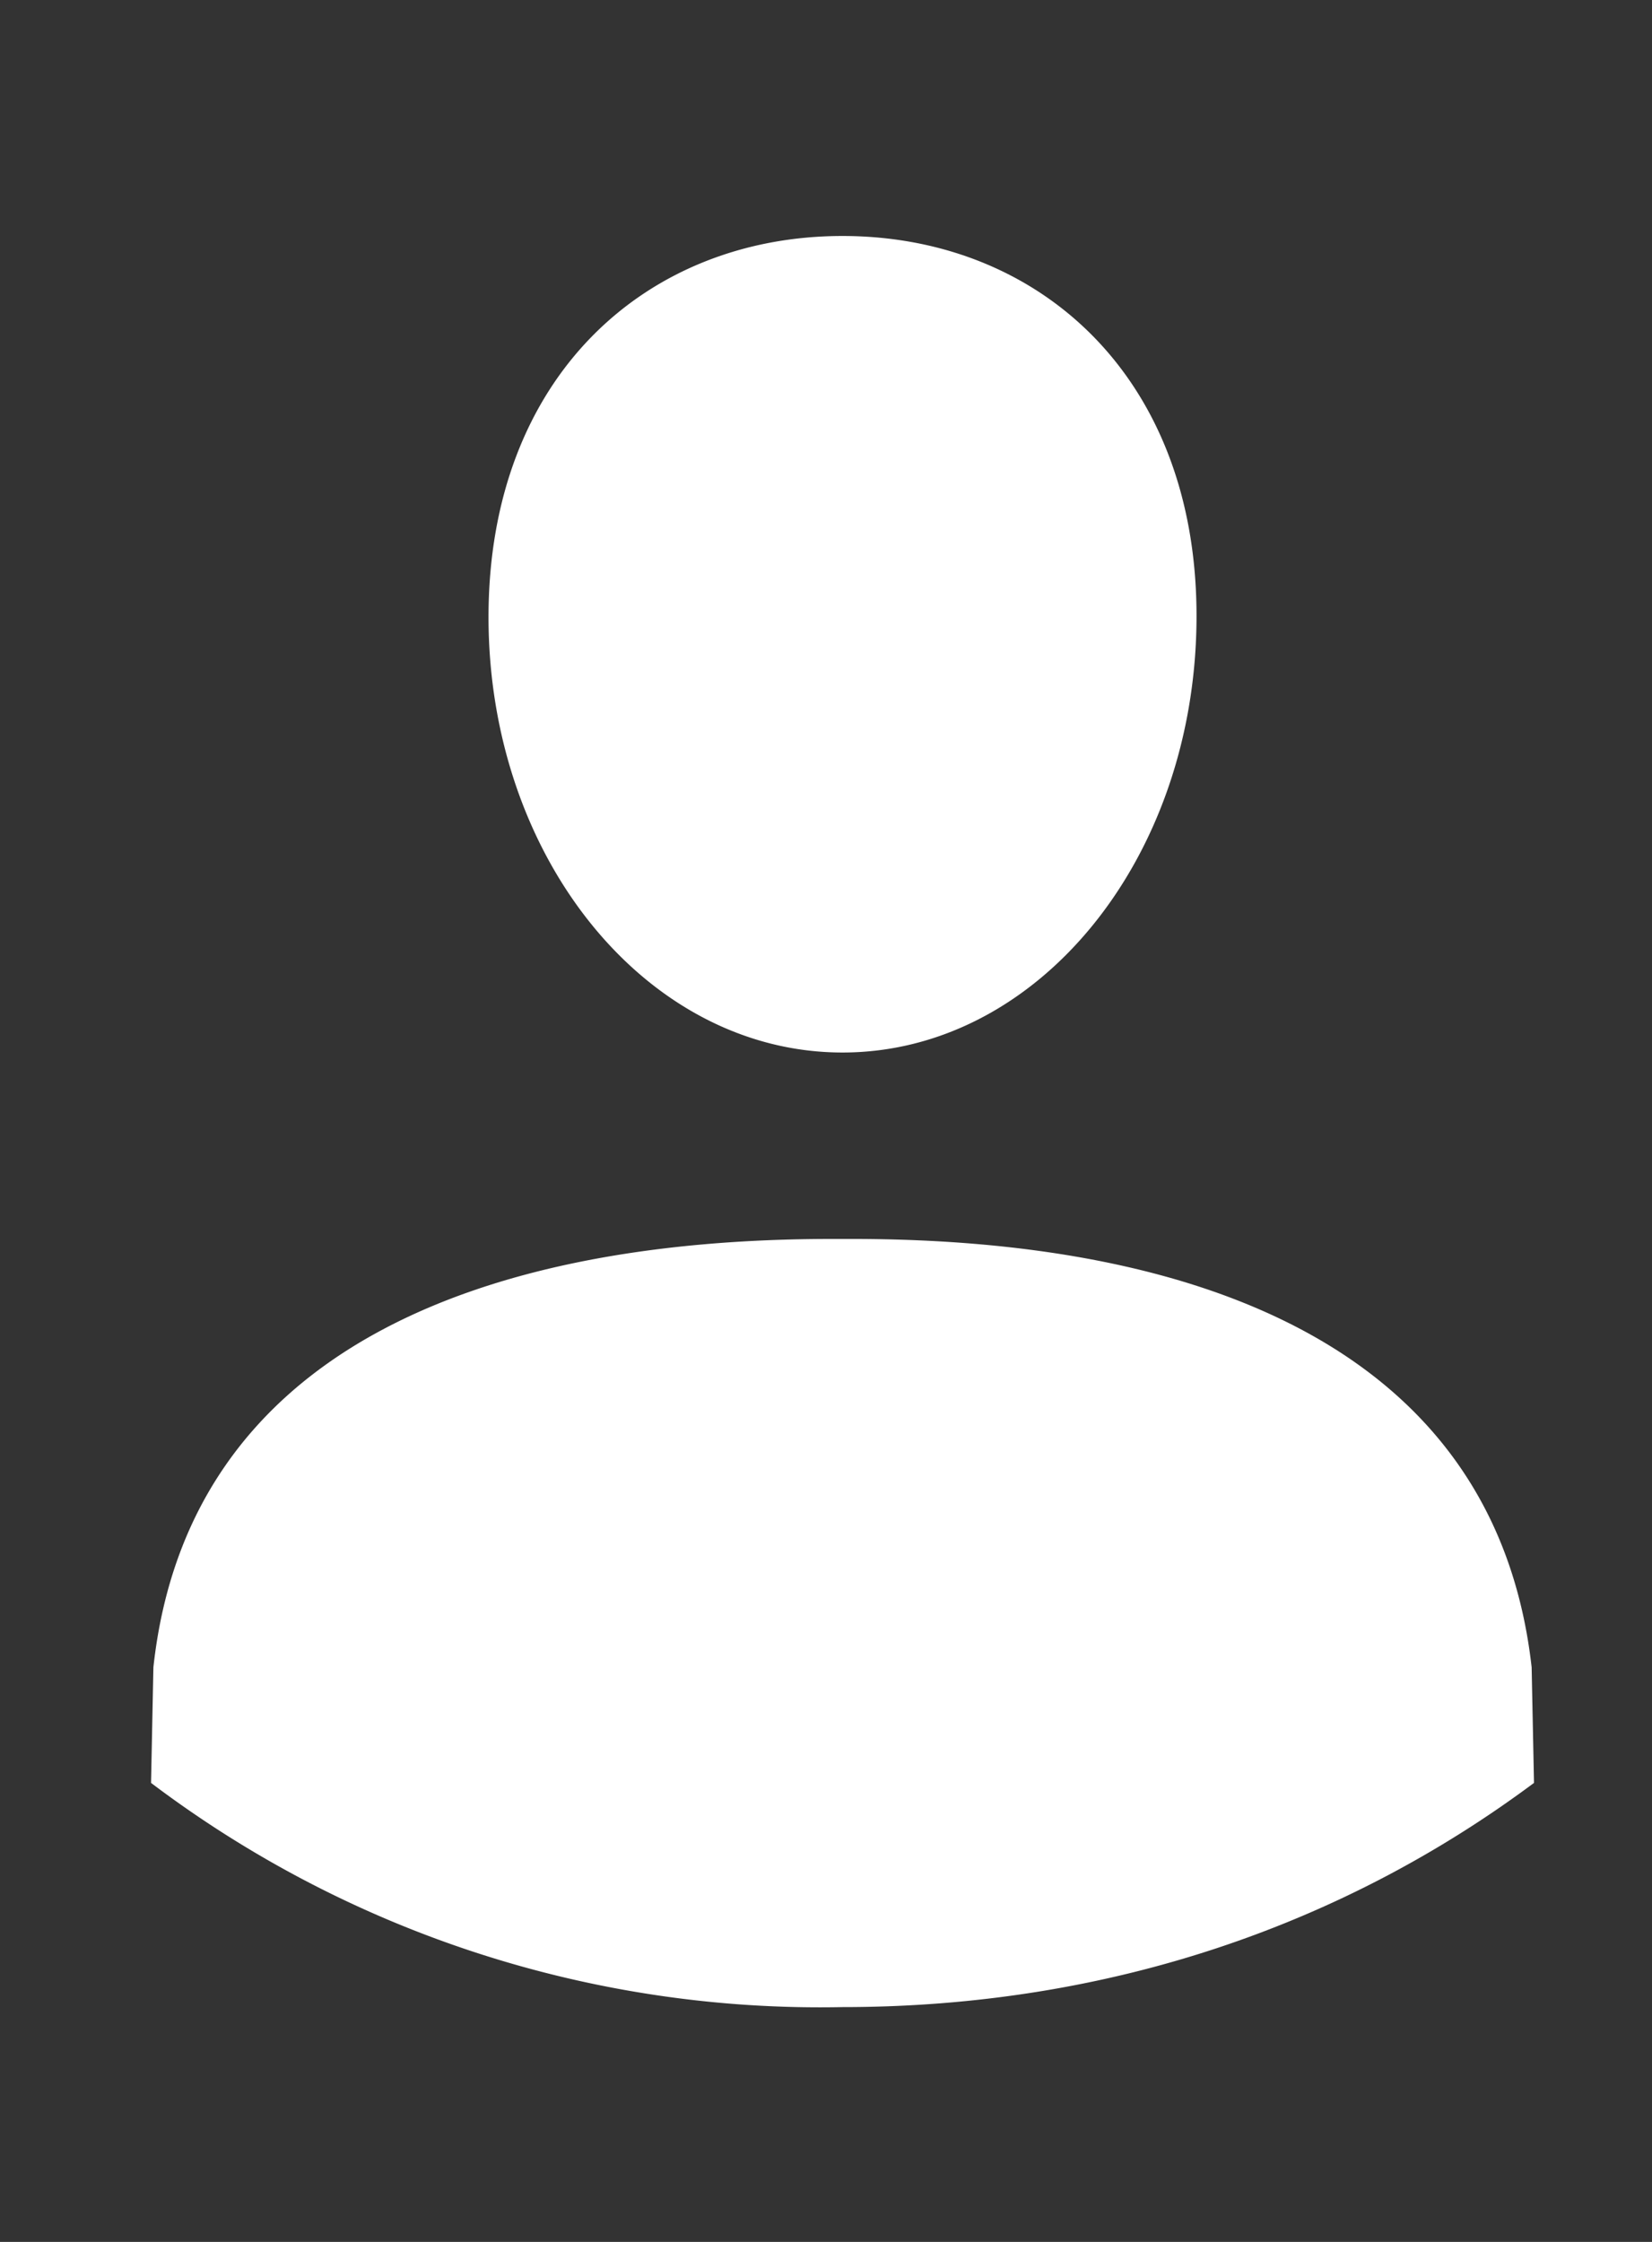 <svg xmlns="http://www.w3.org/2000/svg" xmlns:xlink="http://www.w3.org/1999/xlink" width="14" height="19" viewBox="0 0 14 19"><rect x="0" y="0" width="14" height="19" fill="#333333" stroke="none"/><defs><path id="rdgma" d="M1320.14 125.92c1.66 0 3-1.65 3-3.7 0-2.03-1.34-3.22-3-3.22s-3 1.19-3 3.23 1.34 3.69 3 3.69zm5.84 5.21c-.3-2.67-2.76-3.63-5.76-3.63H1320.05c-3 0-5.46.96-5.75 3.63l-.02.98a9.4 9.4 0 0 0 5.86 1.9c2.26 0 4.25-.7 5.86-1.9l-.02-.98z"/></defs><g><g transform="translate(-1313 -117)"><use fill="#fff" xlink:href="#rdgma"/></g></g></svg>